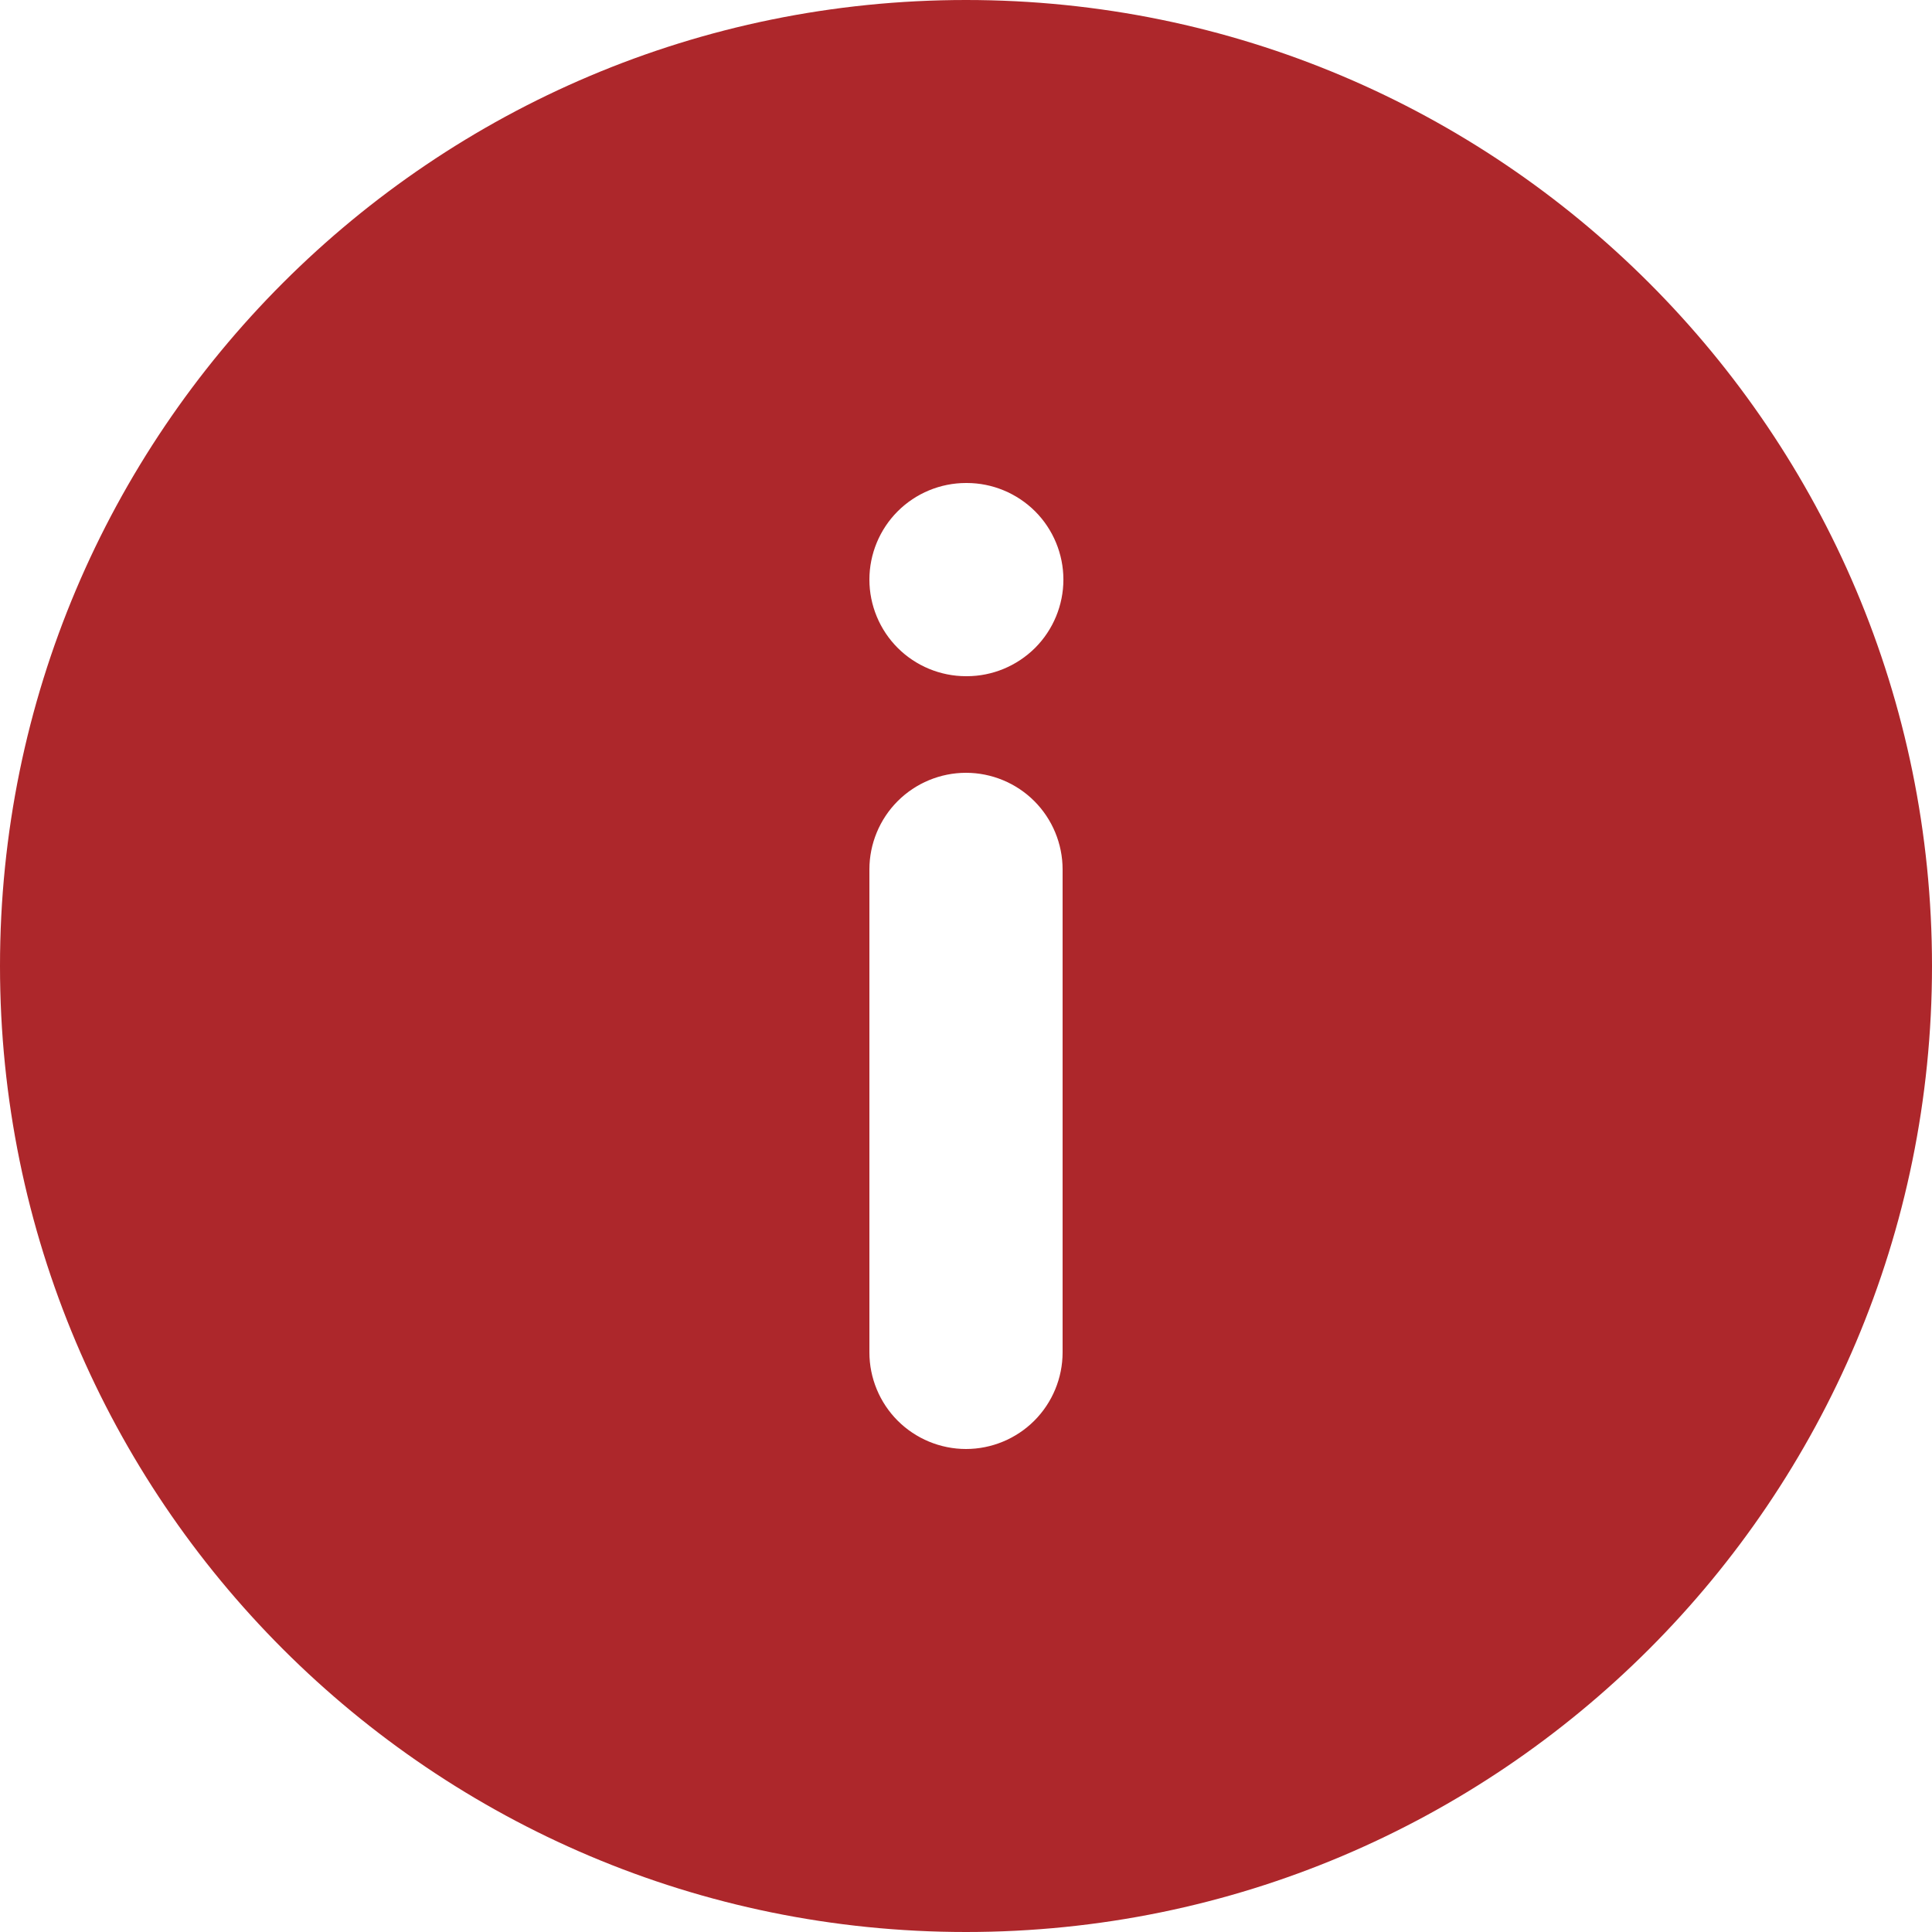 <svg width="17" height="17" viewBox="0 0 17 17" fill="none" xmlns="http://www.w3.org/2000/svg">
<path fill-rule="evenodd" clip-rule="evenodd" d="M17 8.5C17 13.195 13.195 17 8.5 17C3.805 17 0 13.195 0 8.5C0 3.805 3.805 0 8.5 0C13.195 0 17 3.805 17 8.5ZM7.65 5.1C7.65 5.325 7.74 5.542 7.899 5.701C8.058 5.86 8.275 5.95 8.5 5.95H8.507C8.732 5.95 8.948 5.86 9.108 5.701C9.267 5.542 9.357 5.325 9.357 5.1C9.357 4.875 9.267 4.658 9.108 4.499C8.948 4.34 8.732 4.25 8.507 4.25H8.5C8.275 4.25 8.058 4.34 7.899 4.499C7.74 4.658 7.65 4.875 7.65 5.1ZM8.5 12.75C8.725 12.75 8.942 12.66 9.101 12.501C9.26 12.342 9.35 12.125 9.35 11.9V7.65C9.35 7.425 9.26 7.208 9.101 7.049C8.942 6.89 8.725 6.8 8.5 6.8C8.275 6.8 8.058 6.89 7.899 7.049C7.74 7.208 7.65 7.425 7.65 7.65V11.9C7.65 12.125 7.74 12.342 7.899 12.501C8.058 12.66 8.275 12.75 8.5 12.75Z" fill="#AD272B"/>
</svg>
